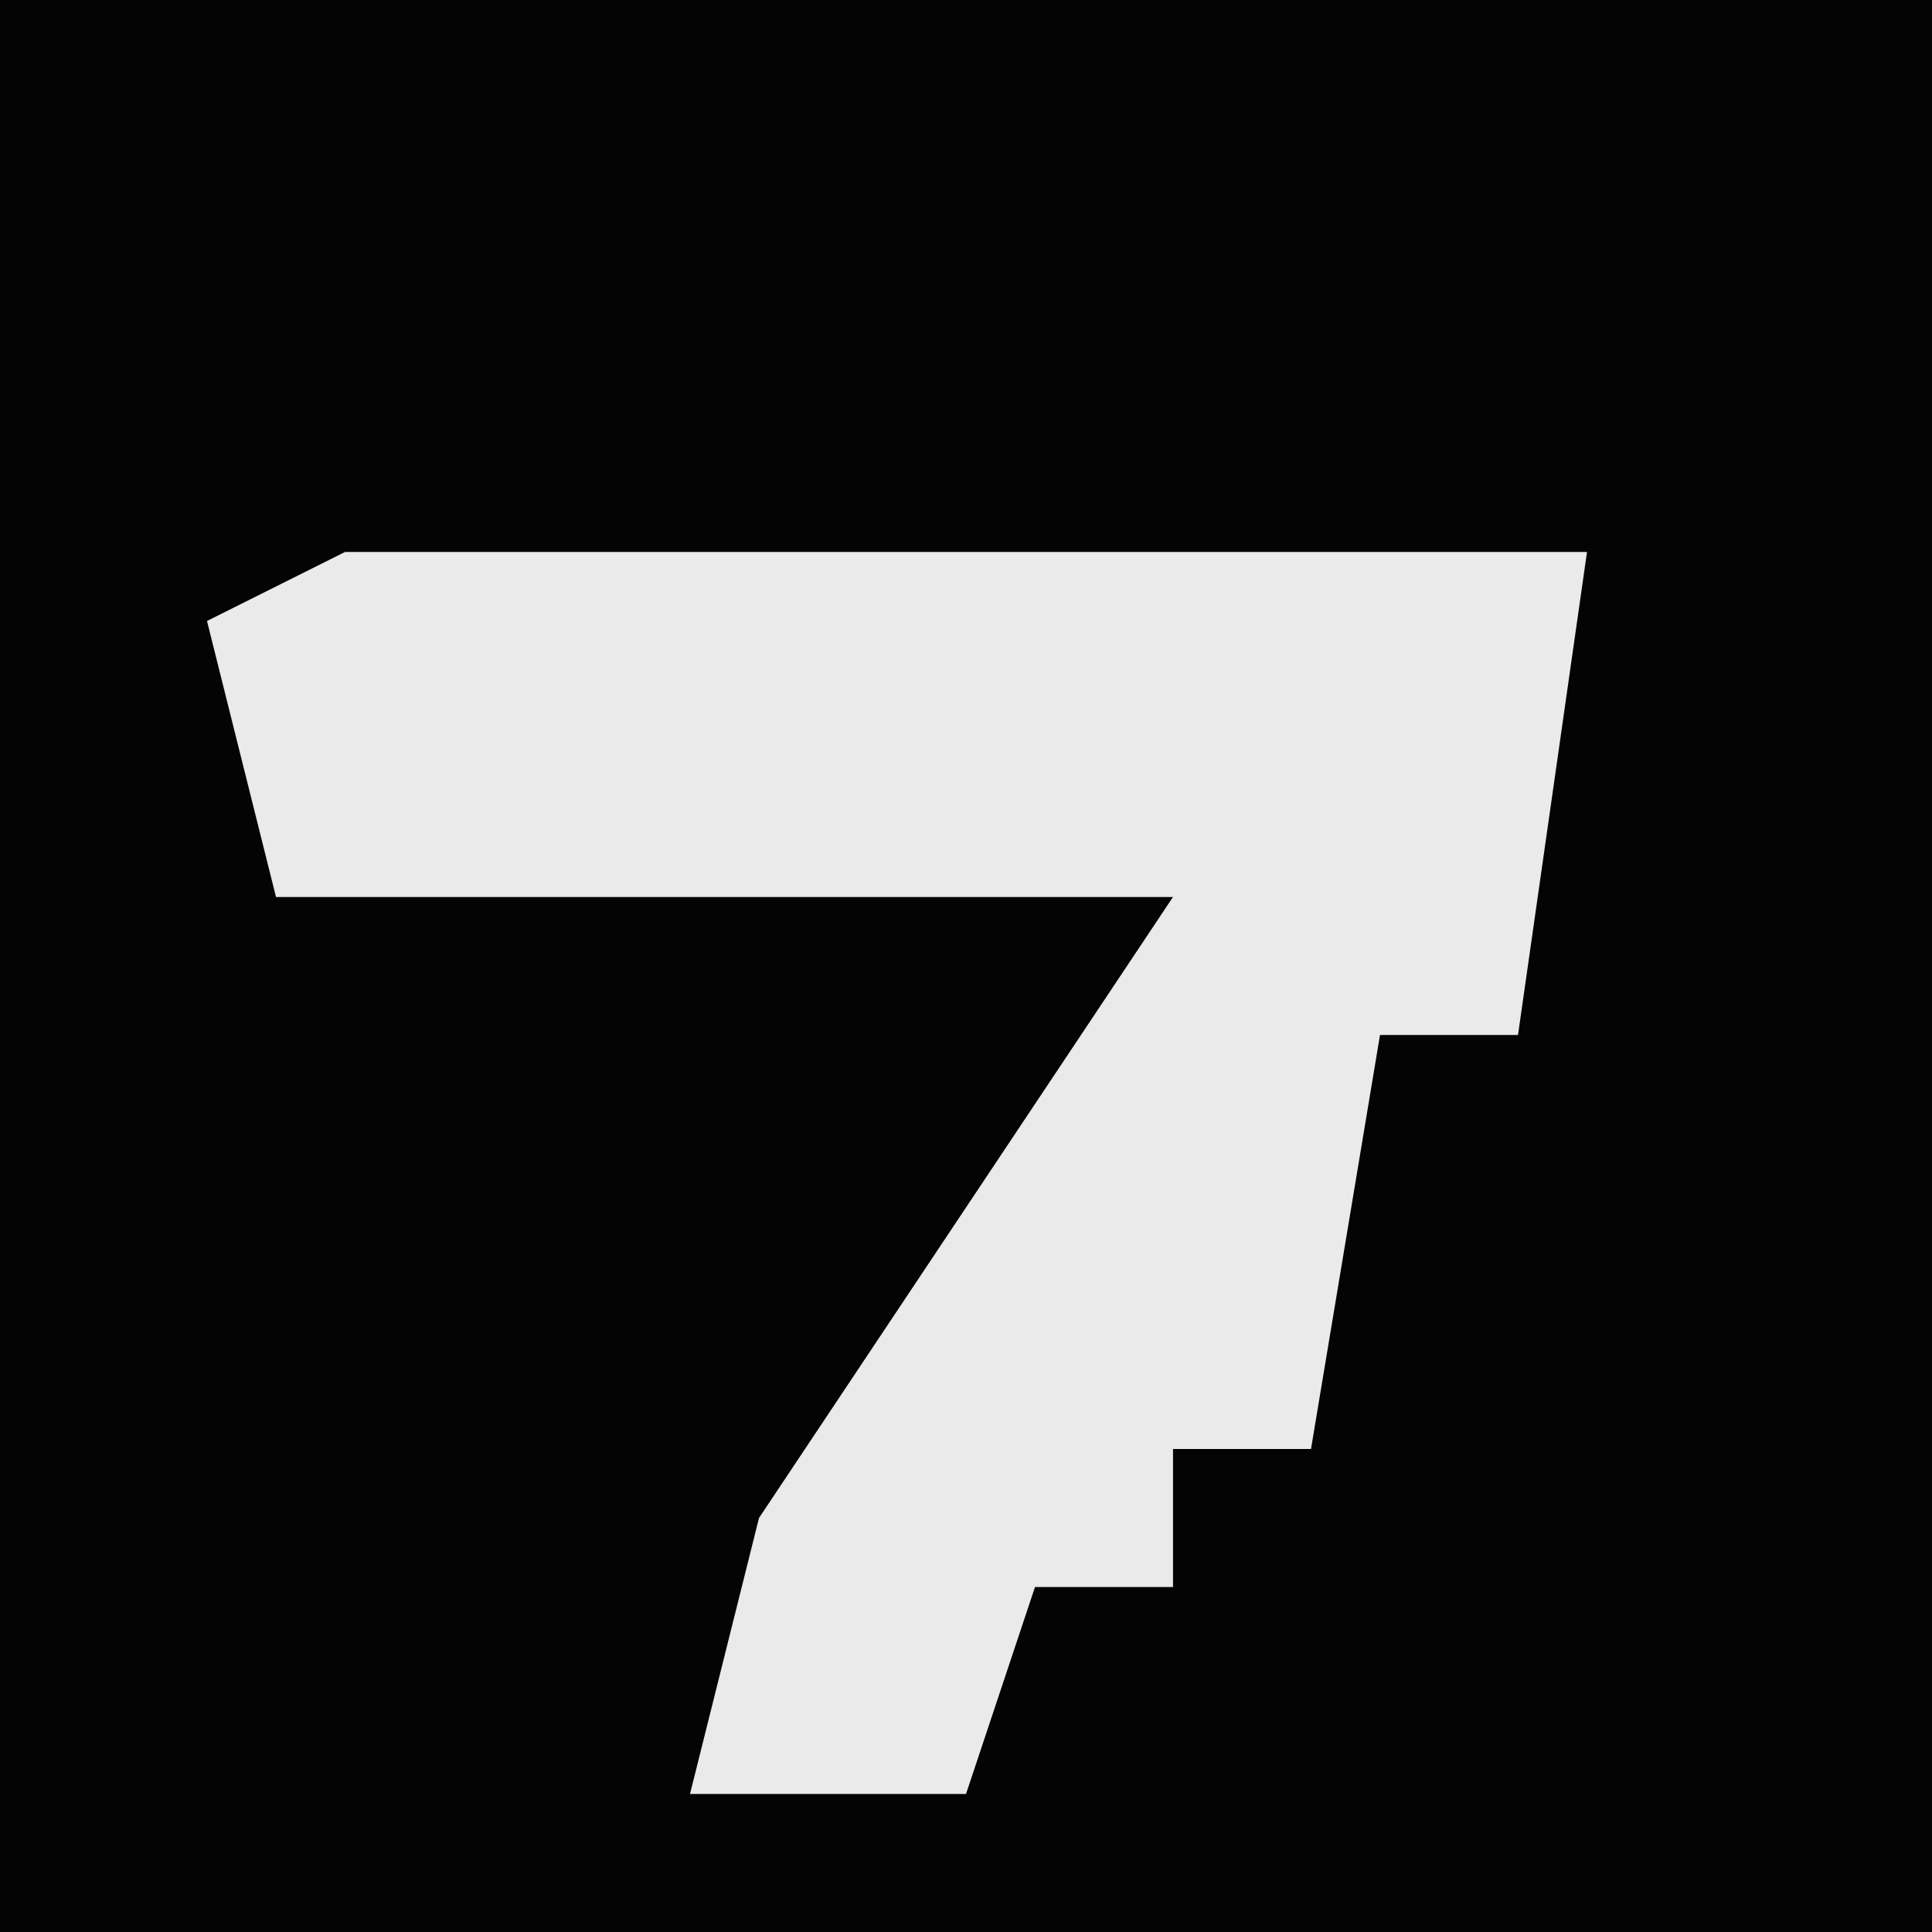 <?xml version="1.0" encoding="UTF-8"?>
<svg version="1.1" xmlns="http://www.w3.org/2000/svg" width="28" height="28">
<path d="M0,0 L28,0 L28,28 L0,28 Z " fill="#040404" transform="translate(0,0)"/>
<path d="M0,0 L18,0 L17,7 L15,7 L14,13 L12,13 L12,15 L10,15 L9,18 L5,18 L6,14 L12,5 L-1,5 L-2,1 Z " fill="#EAEAEA" transform="translate(5,8)"/>
</svg>
